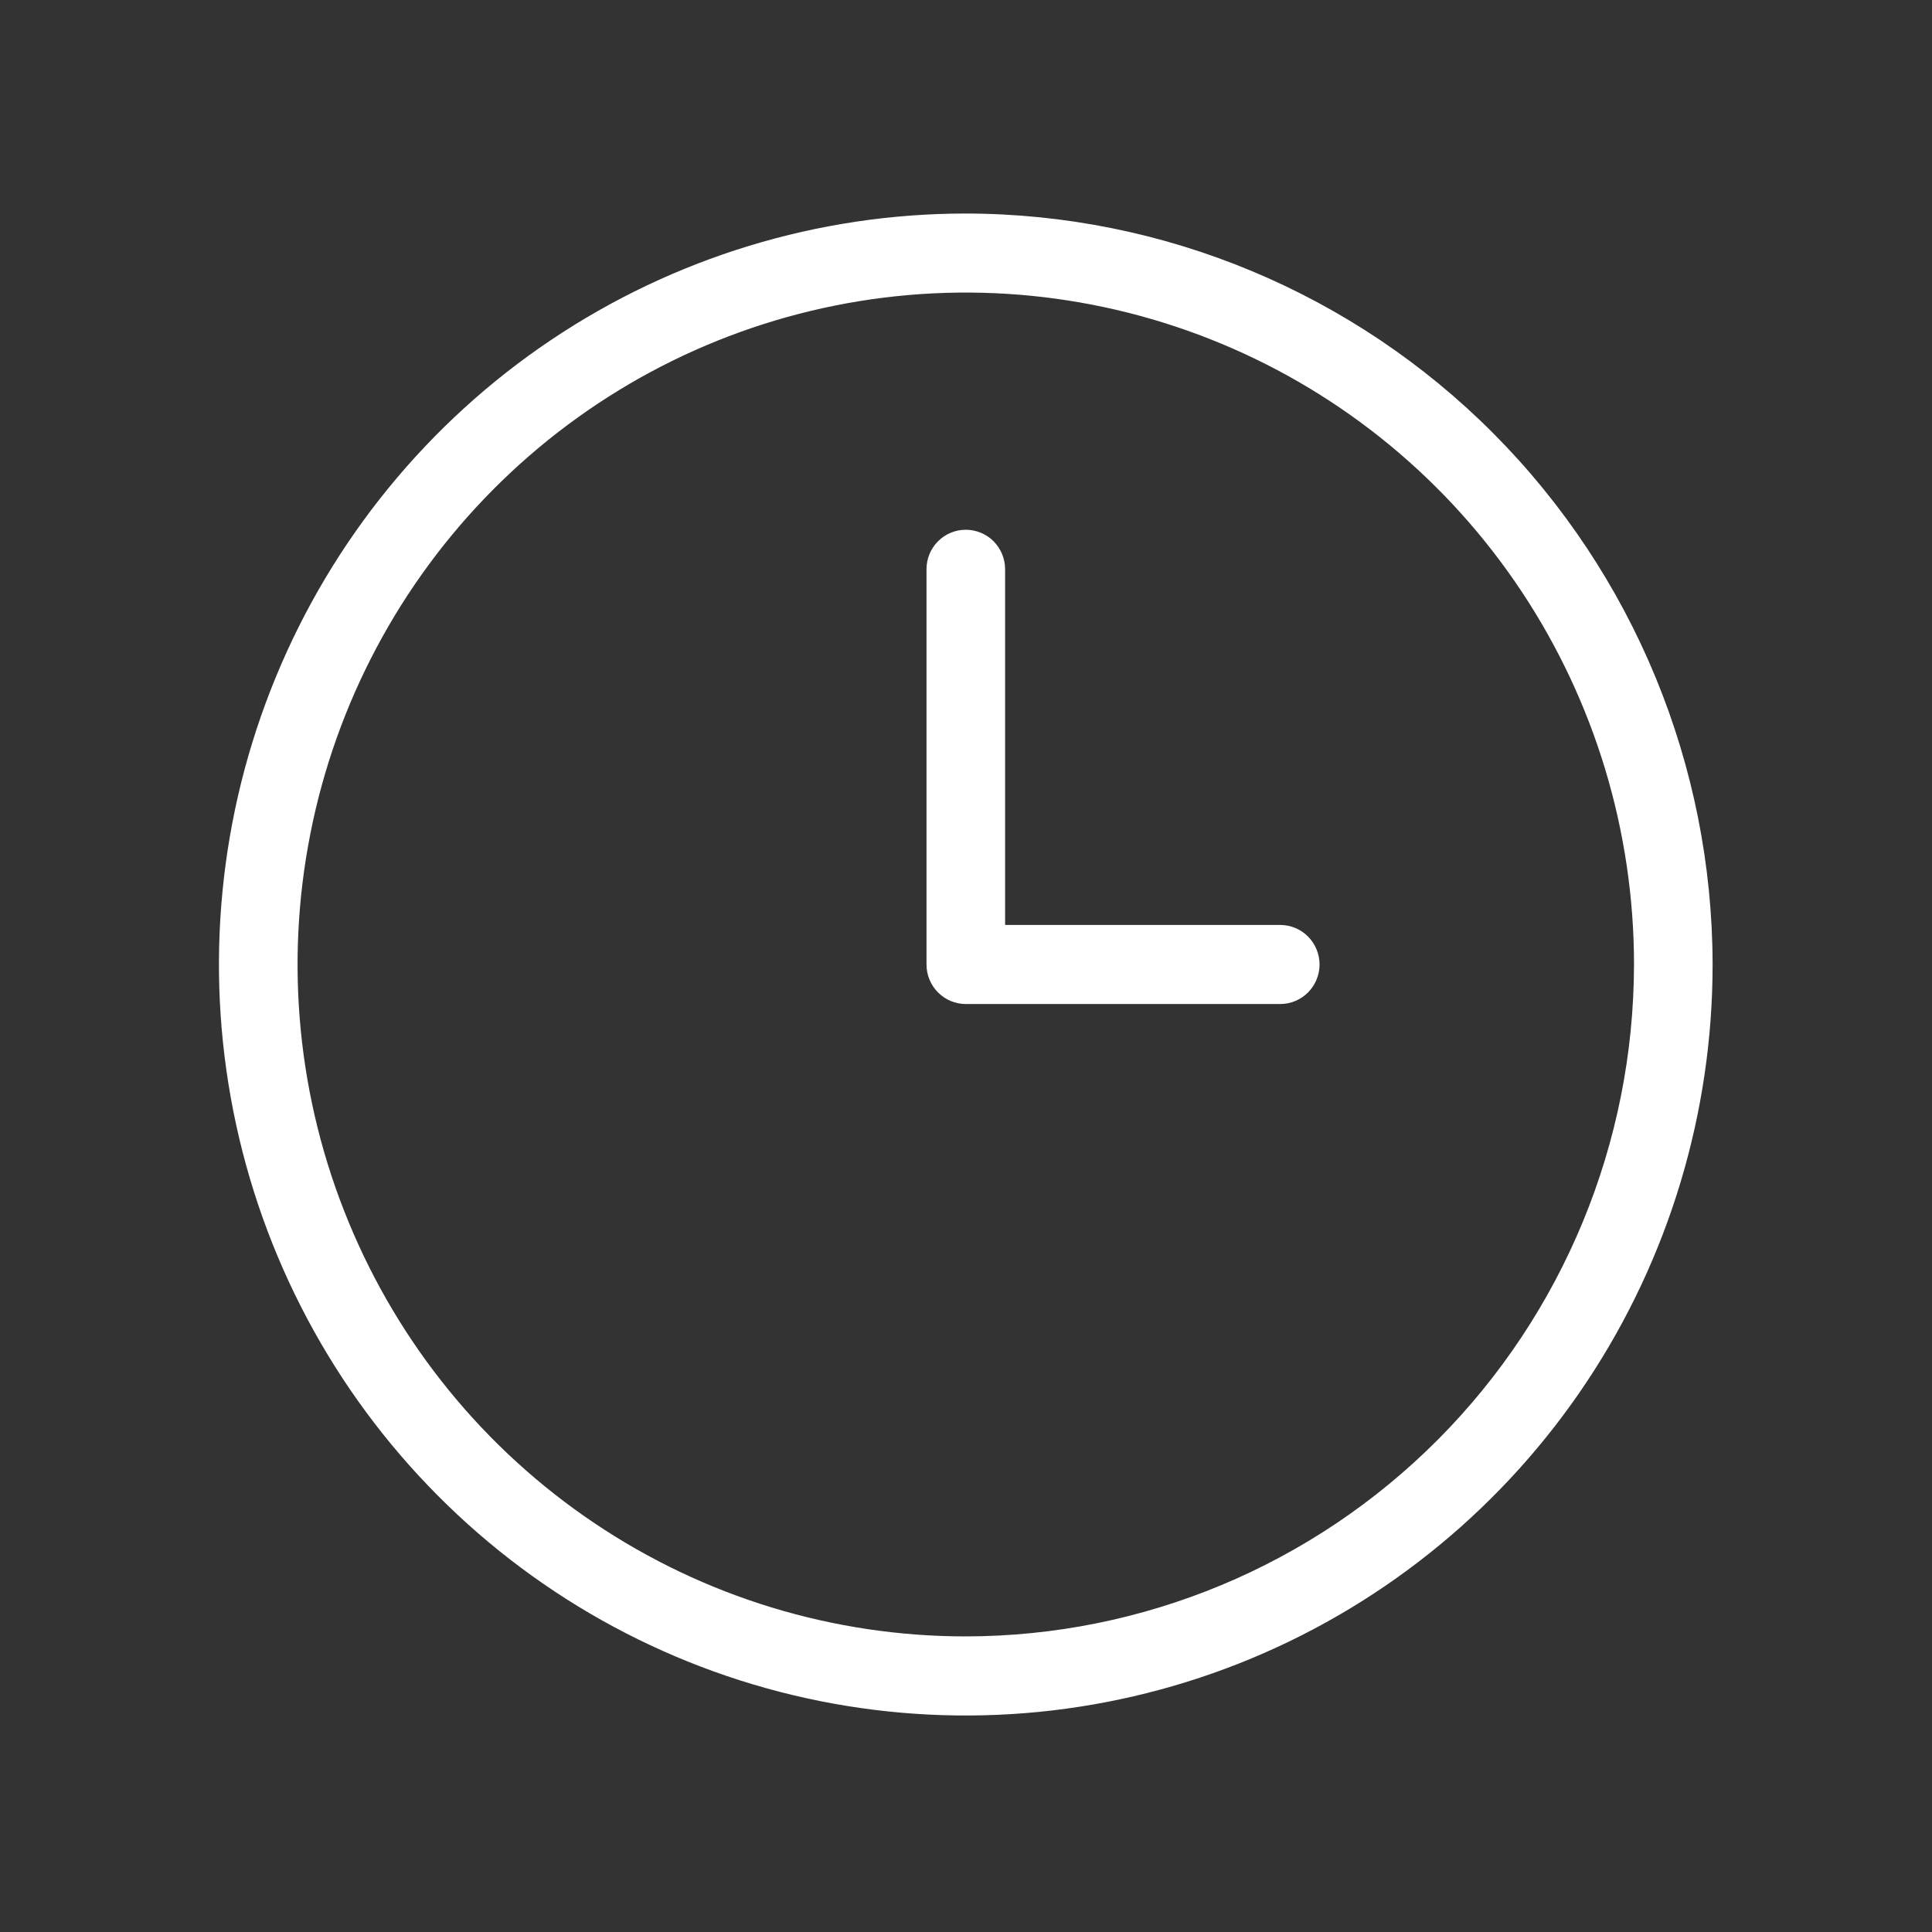 <svg width="25" height="25" viewBox="0 0 25 25" fill="none" xmlns="http://www.w3.org/2000/svg">
<rect x="0" y="0" width="25" height="25" fill="#333333" stroke="none"/>
<path d="M12.497 2.763C10.586 2.763 8.718 3.333 7.128 4.401C5.539 5.468 4.3 6.986 3.569 8.762C2.837 10.538 2.646 12.492 3.019 14.377C3.392 16.262 4.312 17.993 5.664 19.352C7.015 20.711 8.737 21.637 10.612 22.012C12.487 22.387 14.43 22.194 16.196 21.459C17.962 20.723 19.471 19.478 20.533 17.88C21.595 16.282 22.161 14.403 22.161 12.481C22.158 9.904 21.139 7.434 19.328 5.612C17.516 3.791 15.059 2.766 12.497 2.763ZM12.497 21.175C10.787 21.175 9.115 20.666 7.693 19.71C6.271 18.755 5.163 17.397 4.509 15.808C3.854 14.219 3.683 12.471 4.017 10.784C4.35 9.098 5.174 7.549 6.383 6.333C7.592 5.117 9.133 4.288 10.81 3.953C12.488 3.617 14.226 3.79 15.806 4.448C17.386 5.106 18.737 6.22 19.687 7.65C20.637 9.08 21.144 10.761 21.144 12.481C21.141 14.786 20.23 16.996 18.609 18.626C16.988 20.256 14.79 21.173 12.497 21.175ZM17.075 12.481C17.075 12.616 17.021 12.746 16.926 12.842C16.831 12.938 16.701 12.992 16.566 12.992H12.497C12.362 12.992 12.233 12.938 12.138 12.842C12.042 12.746 11.989 12.616 11.989 12.481V7.366C11.989 7.23 12.042 7.1 12.138 7.004C12.233 6.909 12.362 6.855 12.497 6.855C12.632 6.855 12.762 6.909 12.857 7.004C12.952 7.1 13.006 7.23 13.006 7.366V11.969H16.566C16.701 11.969 16.831 12.023 16.926 12.119C17.021 12.215 17.075 12.345 17.075 12.481Z" fill="white"/>
</svg>
